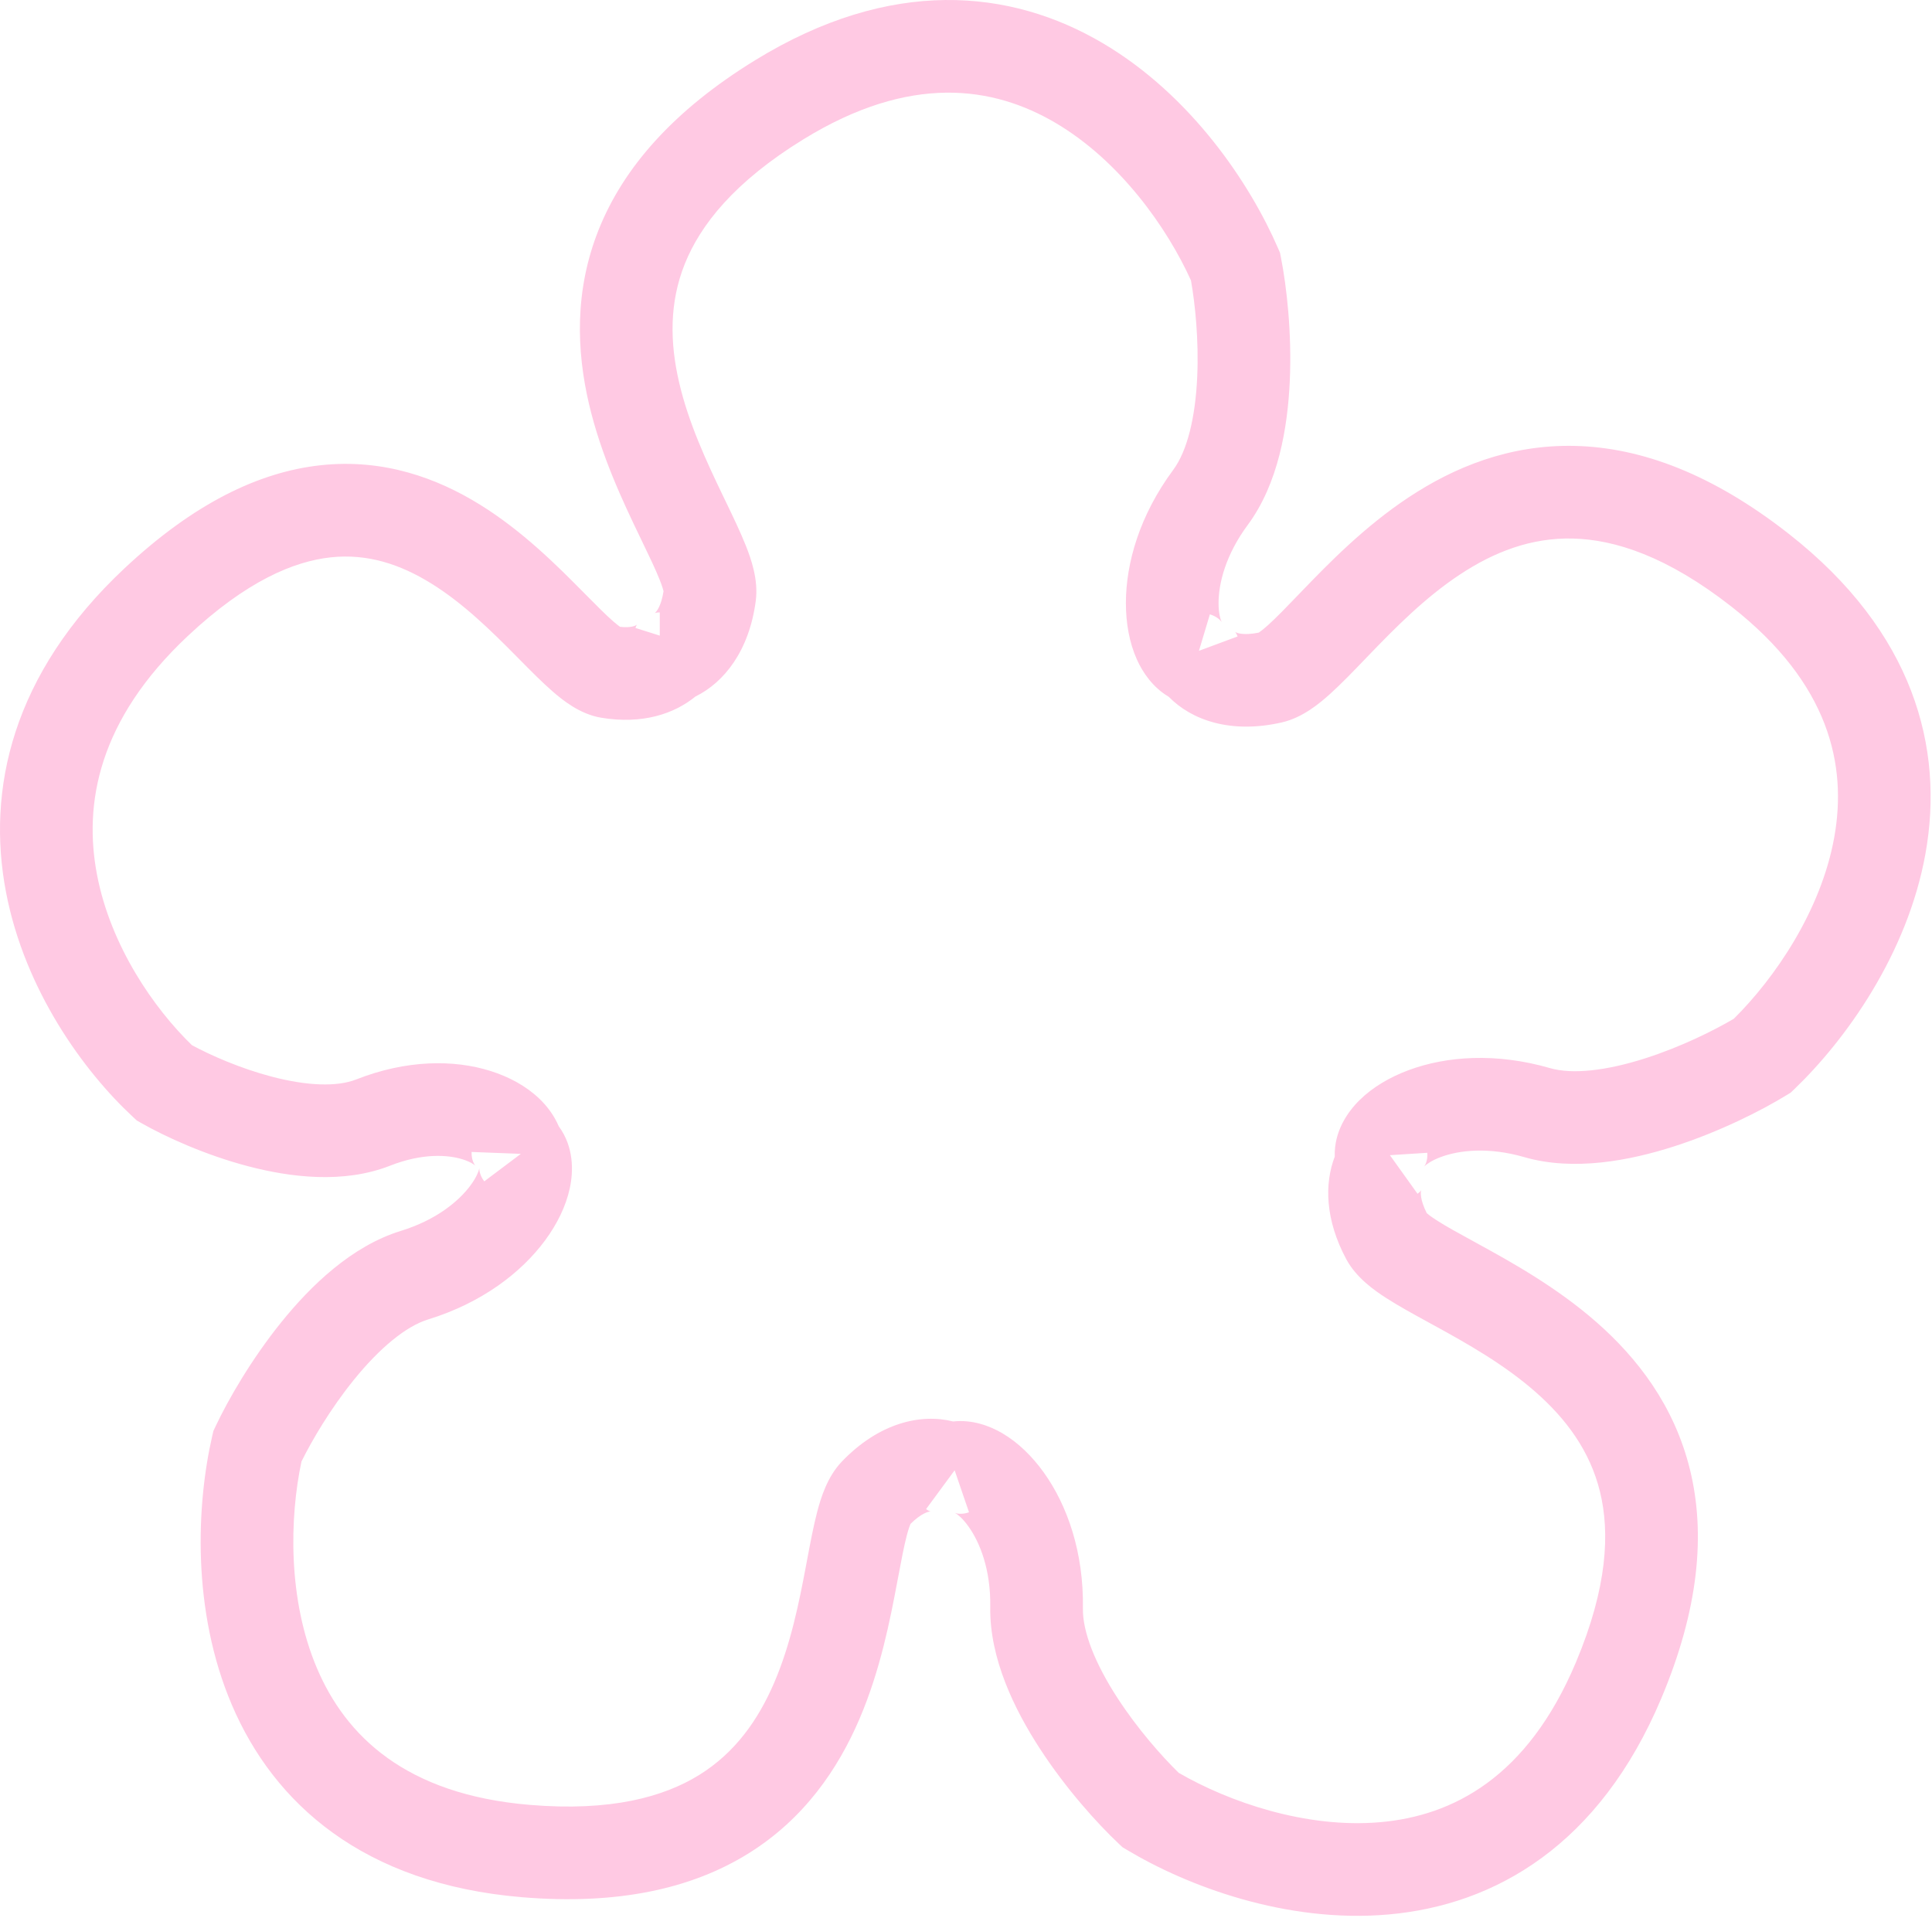 <svg width="417" height="414" viewBox="0 0 417 414" fill="none" xmlns="http://www.w3.org/2000/svg">
<path fill-rule="evenodd" clip-rule="evenodd" d="M227.865 26.549C214.386 18.596 196.494 15.88 173.454 30.043C158.449 39.266 151.154 48.596 147.804 56.964C144.446 65.35 144.577 73.954 146.589 82.587C148.635 91.365 152.482 99.614 156.123 107.178L156.338 107.625L156.585 108.137L156.588 108.144L156.588 108.144L156.588 108.144C158.178 111.442 159.806 114.819 160.983 117.788C162.106 120.621 163.718 125.131 163.125 129.674C161.716 140.474 156.294 147.304 150.1 150.345C145.502 154.092 138.646 156.393 129.767 154.921C125.127 154.152 121.382 151.075 119.283 149.251C117.011 147.277 114.524 144.76 112.138 142.345C111.901 142.106 111.666 141.868 111.432 141.631C105.921 136.062 99.992 130.233 93.121 125.966C86.412 121.8 79.315 119.453 71.407 120.3C63.436 121.155 53.203 125.409 40.58 137.235C21.159 155.432 18.027 173.552 20.937 188.798C23.889 204.263 33.307 217.753 41.433 225.606C45.456 227.779 51.841 230.605 58.634 232.389C66.35 234.415 72.776 234.613 76.87 233.002C87.69 228.743 97.922 228.657 105.916 231.183C109.86 232.429 113.551 234.411 116.416 237.155C117.981 238.654 119.564 240.663 120.602 243.107C123.896 247.591 123.766 252.841 122.987 256.468C122.146 260.386 120.226 264.237 117.677 267.699C112.52 274.704 103.983 281.237 92.394 284.804C87.609 286.277 81.921 290.977 76.327 297.899C71.326 304.088 67.328 310.888 65.071 315.465C62.482 327.608 62.096 345.272 68.433 360.133C74.572 374.529 87.369 387.324 114.32 389.579C131.872 391.048 143.278 387.861 150.937 383.108C158.612 378.346 163.608 371.34 167.107 363.194C170.664 354.912 172.456 345.989 174.01 337.739C174.072 337.408 174.134 337.075 174.197 336.742L174.207 336.686C174.883 333.088 175.574 329.403 176.386 326.313C177.161 323.366 178.538 318.779 181.708 315.472C189.721 307.115 198.726 305.059 205.718 306.821C209.884 306.36 213.656 307.804 216.27 309.323C219.735 311.337 222.802 314.355 225.304 317.852C230.366 324.925 233.932 335.067 233.733 347.19C233.65 352.197 236.357 359.061 241.205 366.524C245.54 373.197 250.766 379.105 254.419 382.669C265.163 388.893 281.838 394.734 297.93 393.313C313.52 391.937 329.65 383.734 340.146 358.808C346.981 342.575 347.484 330.743 345.339 321.988C343.189 313.215 338.075 306.294 331.414 300.443C324.642 294.495 316.714 290.026 309.351 285.993C309.16 285.888 308.968 285.784 308.775 285.678L308.411 285.479L308.41 285.479C305.199 283.722 301.909 281.923 299.224 280.193C296.662 278.543 292.727 275.813 290.565 271.774C286.035 263.31 285.836 255.539 288.09 249.653C287.915 244.24 290.843 240.029 293.436 237.47C296.288 234.654 300.006 232.487 304.036 230.99C312.19 227.961 322.912 227.18 334.558 230.553C339.368 231.946 346.702 231.135 355.175 228.415C362.752 225.982 369.823 222.489 374.221 219.899C383.046 211.165 393.056 196.606 395.908 180.705C398.67 165.3 394.985 147.583 373.686 130.915C359.815 120.061 348.529 116.471 339.519 116.245C330.488 116.018 322.468 119.136 315.076 124.029C307.559 129.004 301.167 135.482 295.343 141.529L294.787 142.106L294.619 142.281L294.6 142.301C292.062 144.939 289.463 147.641 287.09 149.779C284.825 151.819 281.159 154.9 276.694 155.926C265.701 158.453 257.201 155.462 252.258 150.398C248.757 148.337 246.607 145.064 245.395 142.374C243.749 138.72 243.012 134.481 243.012 130.181C243.012 121.483 246.014 111.16 253.231 101.417C256.211 97.394 258.005 90.236 258.405 81.346C258.764 73.396 257.951 65.551 257.055 60.526C251.94 49.212 241.778 34.759 227.865 26.549ZM206.049 317.362L199.885 325.733C200.428 326.133 200.772 326.232 200.884 326.253C200.866 326.252 200.841 326.252 200.811 326.253C200.776 326.255 200.732 326.259 200.681 326.266C200.384 326.305 198.891 326.584 196.521 328.931L196.514 328.949C196.41 329.202 196.117 329.922 195.729 331.399C195.109 333.757 194.55 336.728 193.824 340.592L193.664 341.439C192.128 349.598 190.015 360.536 185.484 371.086C180.894 381.773 173.621 392.57 161.482 400.103C149.325 407.645 133.371 411.244 112.652 409.51C78.371 406.64 59.103 389.241 50.036 367.978C41.353 347.616 42.404 324.759 45.814 309.927L46.056 308.876L46.515 307.902C49.242 302.12 54.266 293.378 60.772 285.328C67.051 277.558 75.873 268.963 86.511 265.689C94.201 263.322 99.077 259.23 101.572 255.841C102.849 254.106 103.315 252.819 103.433 252.271C103.437 252.252 103.44 252.235 103.443 252.219C103.449 252.19 103.454 252.164 103.457 252.143C103.439 252.466 103.483 253.617 104.52 254.997L112.419 249.058L101.793 248.65C101.721 250.502 102.482 251.479 102.613 251.629C102.605 251.621 102.594 251.611 102.581 251.598C102.38 251.406 101.57 250.785 99.89 250.254C96.634 249.225 91.12 248.886 84.195 251.612C74.093 255.588 62.543 254.093 53.555 251.733C44.244 249.289 35.723 245.385 30.526 242.426L29.519 241.852L28.67 241.063C18.142 231.285 5.349 213.802 1.292 192.547C-2.91 170.53 2.509 145.498 26.906 122.64C41.67 108.808 55.766 101.862 69.275 100.414C82.848 98.959 94.385 103.208 103.672 108.976C112.797 114.642 120.226 122.084 125.648 127.564L126.194 128.115C128.787 130.737 130.734 132.706 132.401 134.154C133.105 134.766 133.577 135.116 133.843 135.302C136.254 135.569 137.191 135.017 137.324 134.937C137.446 134.864 137.494 134.81 137.494 134.81C137.494 134.81 137.492 134.812 137.488 134.817C137.478 134.83 137.442 134.878 137.39 134.974C137.341 135.063 137.251 135.247 137.158 135.542L142.403 137.199V132.188C141.73 132.188 141.394 132.312 141.291 132.362C141.323 132.34 141.377 132.299 141.447 132.231C141.663 132.023 142.7 130.913 143.217 127.617L143.212 127.599L143.212 127.599C143.145 127.334 142.954 126.58 142.391 125.161C141.493 122.895 140.181 120.171 138.476 116.63L138.475 116.629L138.475 116.628L138.101 115.852C134.501 108.371 129.718 98.31 127.111 87.127C124.471 75.8 123.927 62.793 129.236 49.53C134.553 36.249 145.268 23.892 162.98 13.004C192.287 -5.01 218.12 -2.423 238.028 9.324C257.093 20.573 269.798 39.604 275.846 53.569L276.274 54.558L276.482 55.615C277.714 61.888 278.851 71.906 278.385 82.246C277.935 92.225 275.927 104.378 269.302 113.322C264.513 119.787 263.012 125.973 263.012 130.181C263.012 132.336 263.4 133.649 263.631 134.16C263.653 134.209 263.671 134.248 263.687 134.278C263.509 134.006 262.792 133.105 261.138 132.609L258.779 140.476L267.122 137.376C266.887 136.745 266.654 136.473 266.572 136.394C266.603 136.417 266.66 136.453 266.749 136.495C267.019 136.625 268.42 137.21 271.689 136.548L271.705 136.537C271.929 136.382 272.57 135.941 273.705 134.918C275.516 133.287 277.613 131.109 280.339 128.276L280.937 127.655C286.696 121.675 294.462 113.688 304.037 107.351C313.736 100.932 325.74 95.892 340.021 96.251C354.323 96.611 369.638 102.352 386.011 115.165C413.103 136.365 419.673 161.481 415.594 184.234C411.687 206.023 398.272 224.559 387.287 235.091L386.509 235.837L385.59 236.4C380.139 239.739 371.143 244.294 361.289 247.458C351.777 250.511 339.685 252.86 328.995 249.764C321.266 247.526 314.945 248.273 311 249.738C308.981 250.488 307.885 251.31 307.486 251.703C307.448 251.741 307.418 251.772 307.395 251.797C307.588 251.536 308.182 250.55 308.071 248.827L299.997 249.347L305.954 257.671C306.502 257.279 306.703 256.982 306.757 256.882C306.744 256.919 306.724 256.983 306.706 257.08C306.652 257.375 306.455 258.88 307.952 261.861C308.147 262.026 308.738 262.532 310.053 263.379C312.103 264.699 314.754 266.151 318.203 268.038L318.959 268.452C326.24 272.441 335.985 277.839 344.612 285.416C353.351 293.091 361.364 303.352 364.764 317.228C368.169 331.123 366.647 347.407 358.578 366.569C345.228 398.274 322.715 411.203 299.689 413.236C277.639 415.182 256.232 407.1 243.187 399.263L242.263 398.708L241.479 397.968C236.826 393.585 230.071 386.099 224.433 377.419C218.991 369.042 213.553 357.99 213.735 346.862C213.868 338.817 211.488 332.913 209.039 329.491C207.785 327.739 206.705 326.897 206.221 326.615C206.174 326.588 206.137 326.567 206.107 326.552C206.409 326.669 207.517 326.984 209.15 326.426L206.049 317.362ZM206.024 326.514C206.024 326.516 206.052 326.531 206.107 326.552C206.05 326.522 206.023 326.512 206.024 326.514ZM306.773 256.846C306.773 256.845 306.766 256.857 306.757 256.882C306.77 256.859 306.774 256.846 306.773 256.846ZM307.336 251.867C307.339 251.867 307.36 251.844 307.395 251.797C307.352 251.844 307.334 251.867 307.336 251.867ZM266.572 136.394C266.559 136.386 266.551 136.379 266.546 136.375C266.544 136.373 266.542 136.371 266.542 136.37C266.541 136.37 266.541 136.37 266.541 136.369C266.541 136.369 266.541 136.369 266.541 136.369C266.541 136.368 266.552 136.376 266.572 136.394ZM263.732 134.357C263.733 134.355 263.719 134.327 263.687 134.278C263.715 134.334 263.731 134.359 263.732 134.357ZM141.291 132.362L141.281 132.368C141.275 132.373 141.269 132.376 141.265 132.378C141.26 132.381 141.257 132.382 141.257 132.382C141.256 132.381 141.267 132.373 141.291 132.362ZM102.613 251.629C102.626 251.643 102.632 251.65 102.632 251.65C102.632 251.65 102.629 251.647 102.623 251.641L102.613 251.629ZM103.457 252.143C103.461 252.084 103.466 252.053 103.468 252.052C103.469 252.051 103.468 252.08 103.457 252.143ZM200.884 326.253C200.911 326.254 200.924 326.256 200.924 326.257C200.924 326.257 200.922 326.258 200.918 326.257C200.911 326.257 200.9 326.256 200.884 326.253Z" fill="#FFC9E3"/>
</svg>
